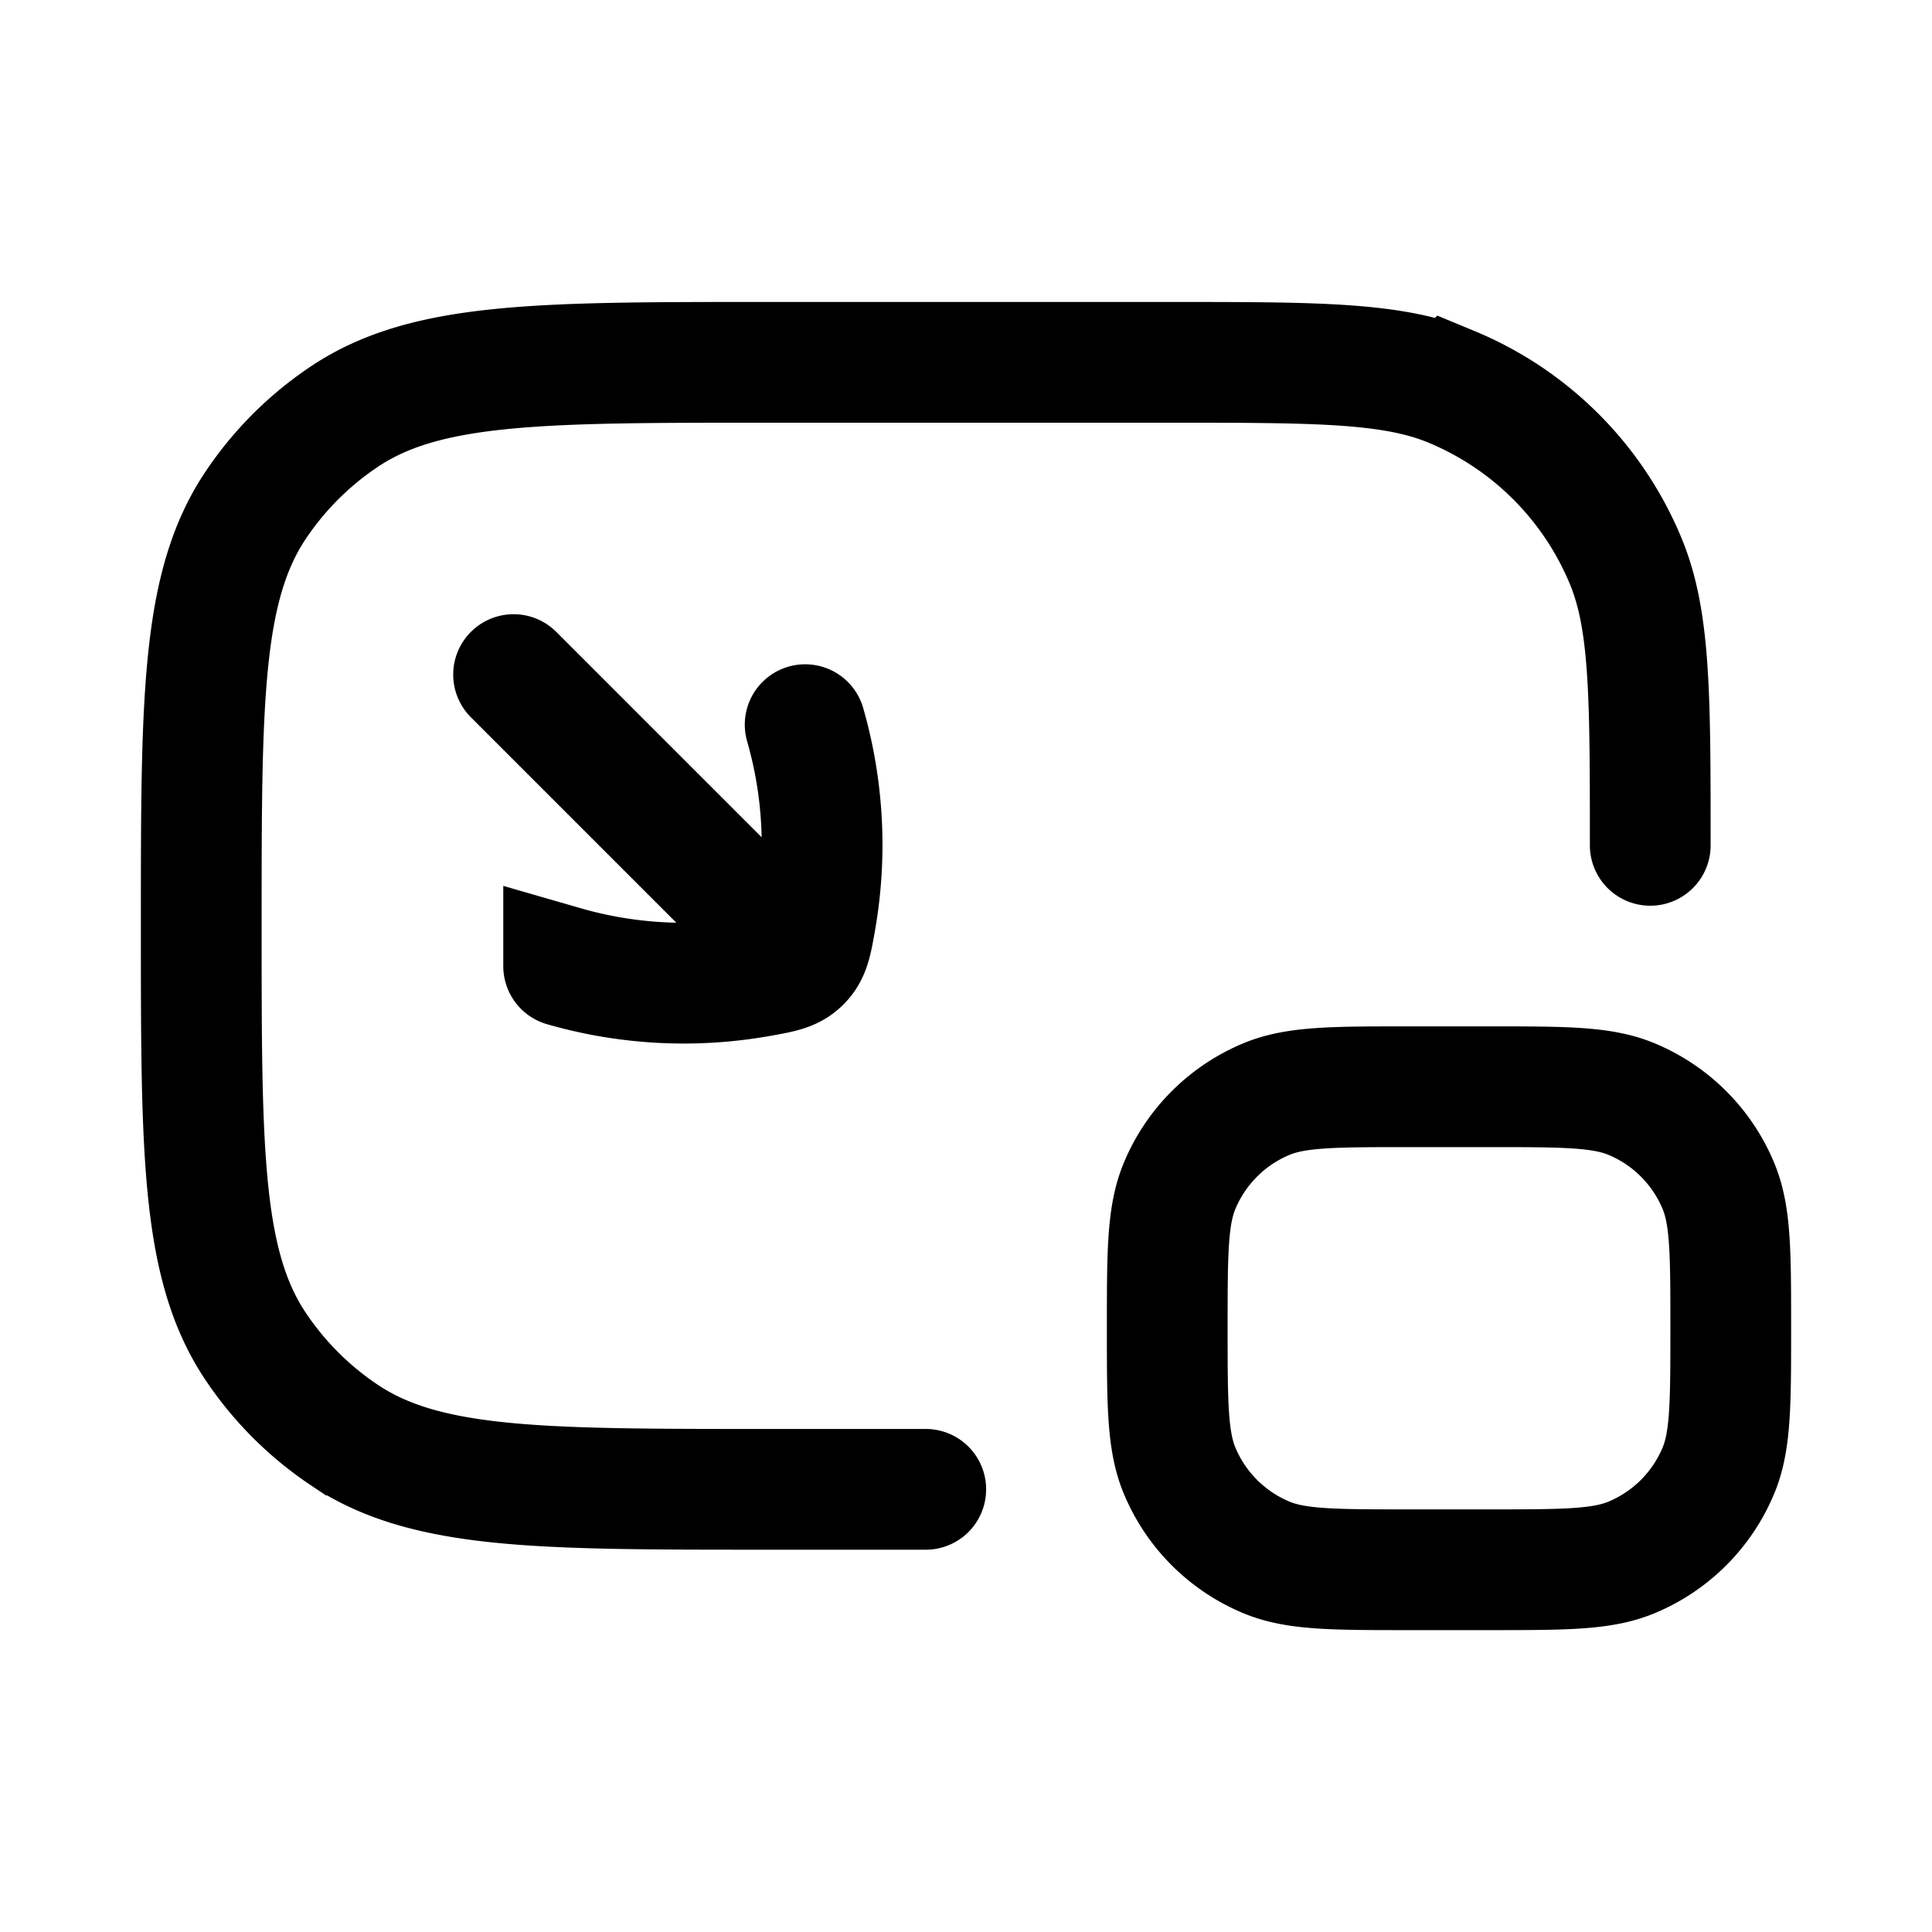 <svg xmlns="http://www.w3.org/2000/svg" width="24" height="24" viewbox="0 0 24 24" fill="none">
    <path stroke="currentColor" stroke-linecap="round" stroke-width="1.5" d="M6.38 8.38 9.5 11.5m-2.498.502a5.376 5.376 0 0 0 2.445.126c.26-.046.39-.07.5-.18.112-.112.135-.242.181-.502a5.404 5.404 0 0 0-.126-2.444m1.498 9.499h-2c-2.809 0-4.213 0-5.222-.674a4.002 4.002 0 0 1-1.104-1.104C2.5 15.714 2.5 14.31 2.5 11.501v0c0-2.809 0-4.213.674-5.222a4 4 0 0 1 1.104-1.104c1.009-.674 2.413-.674 5.222-.674h5c1.864 0 2.796 0 3.53.304a4 4 0 0 1 2.165 2.165c.305.735.305 1.667.305 3.531m-3 8.999h1c.932 0 1.398 0 1.765-.152a2 2 0 0 0 1.083-1.083c.152-.367.152-.833.152-1.765v0c0-.932 0-1.398-.152-1.765a2 2 0 0 0-1.083-1.083c-.367-.152-.833-.152-1.765-.152h-1c-.932 0-1.398 0-1.765.152a2 2 0 0 0-1.083 1.083c-.152.367-.152.833-.152 1.765v0c0 .932 0 1.398.152 1.765a2 2 0 0 0 1.083 1.083c.367.152.833.152 1.765.152Z"/>
</svg>